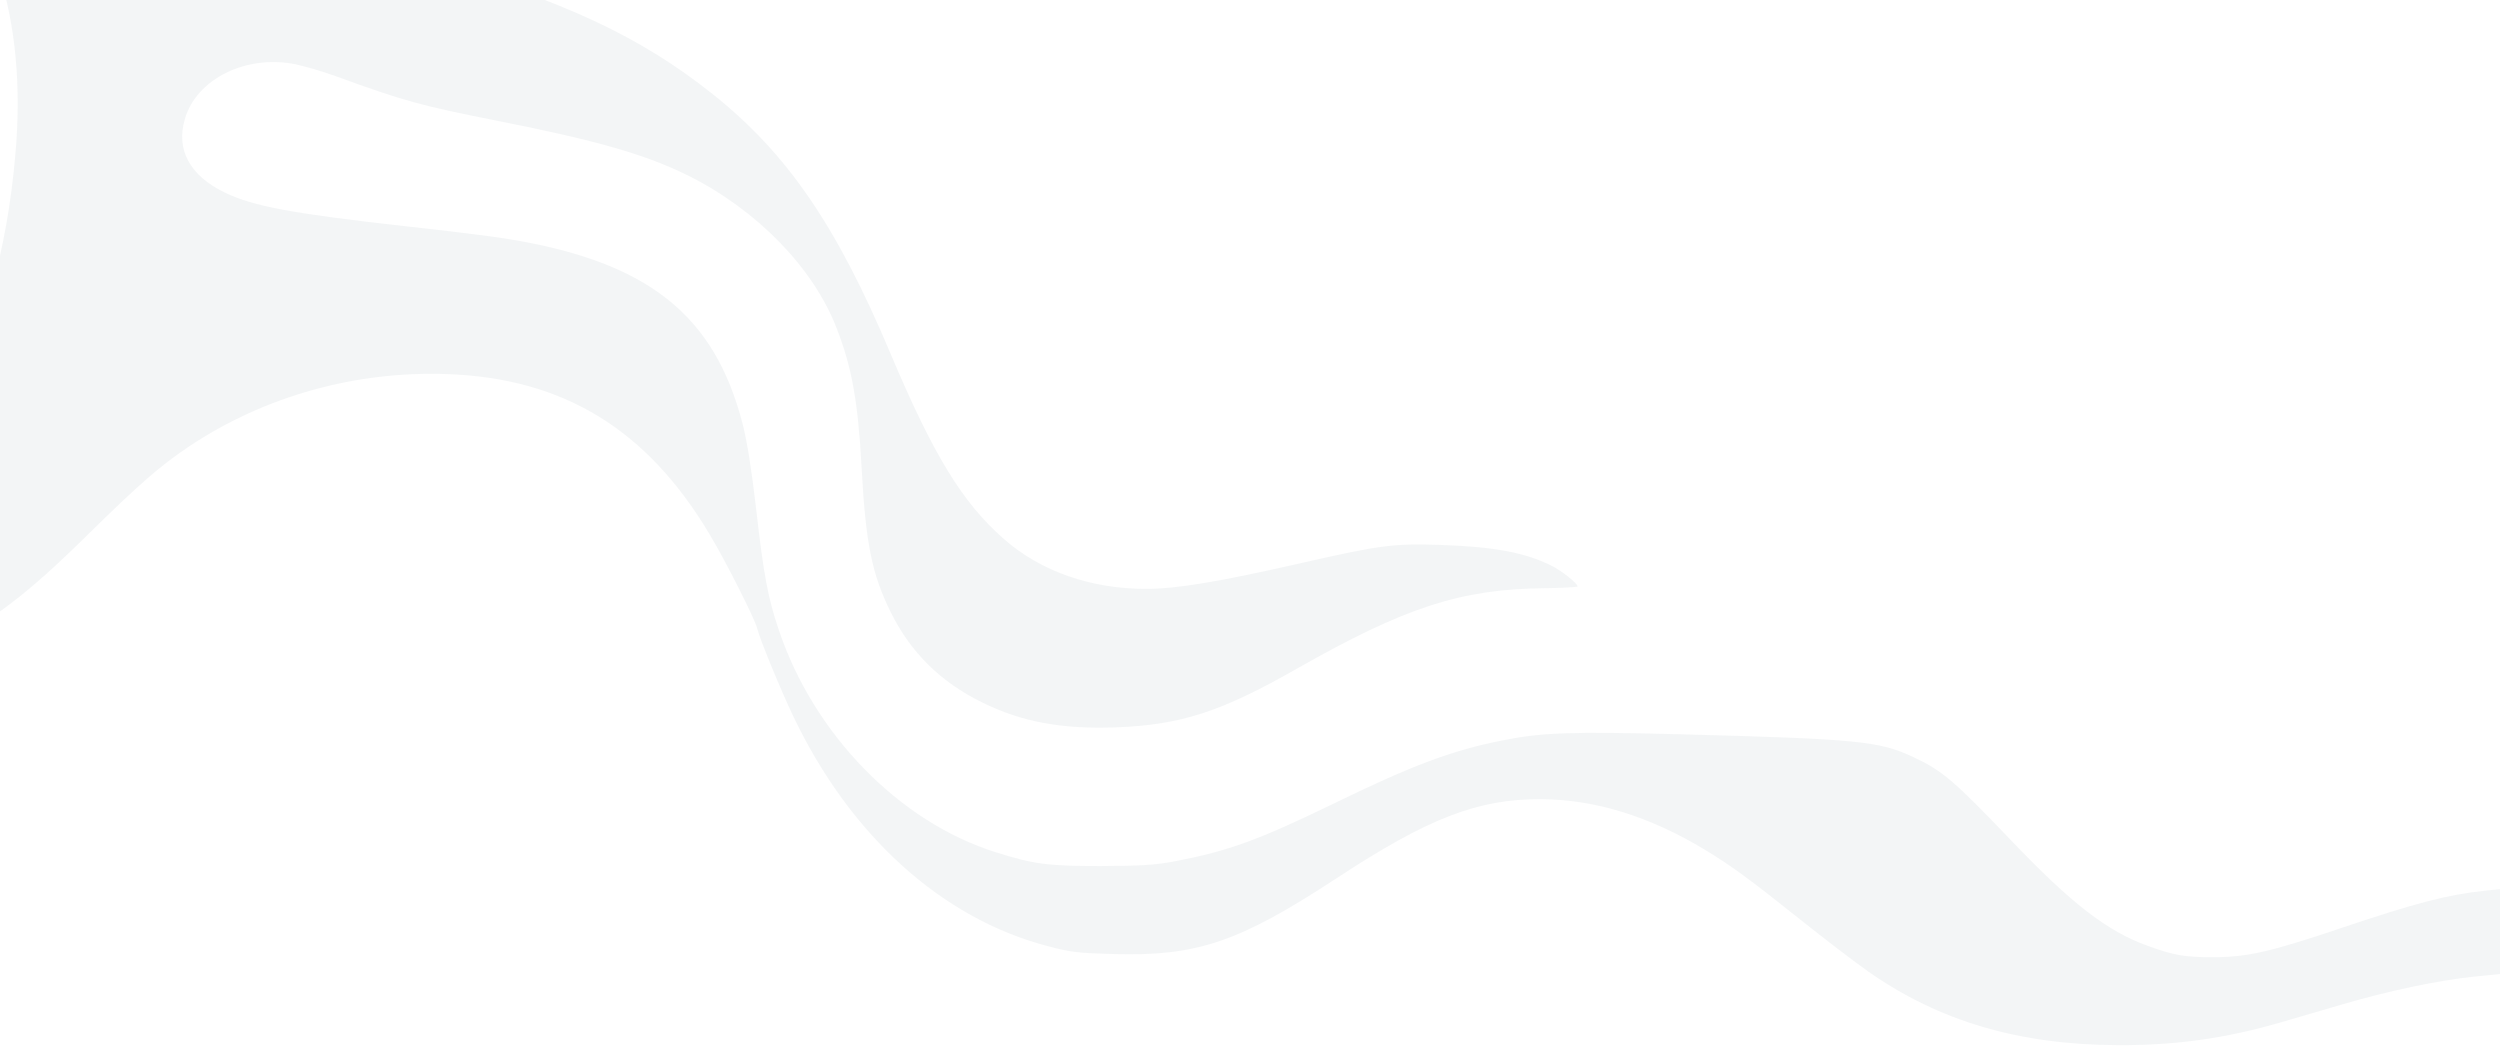 <svg width="1840" height="770" viewBox="0 0 1840 770" fill="none" xmlns="http://www.w3.org/2000/svg">
<path opacity="0.05" d="M-55.424 -120.424C-49.478 -111.009 -39.897 -95.813 -33.786 -86.563C-20.406 -65.585 -6.531 -37.505 -0.915 -19.996C11.473 18.326 15.768 63.75 11.308 113.799C-0.75 254.366 -59.554 364.705 -142.804 403.853C-156.348 410.129 -183.933 418.553 -191.366 418.553L-195 418.553L-195 514.853L-175.674 513.861C-133.058 511.549 -89.616 499.491 -48.817 479.009C-6.036 457.37 19.071 438.375 64.33 393.777C102.487 356.281 117.518 343.067 139.487 328.366C194.821 291.531 261.719 272.866 329.442 275.344C415.17 278.482 476.781 316.308 522.866 394.272C534.594 413.928 555.737 455.884 557.223 462.326C559.04 469.924 574.071 506.594 583.652 526.745C625.607 614.951 693.165 676.067 771.295 696.384C787.812 700.844 793.924 701.504 819.527 702.165C880.808 703.982 912.027 693.411 983.549 646.5C1050.94 602.232 1087.45 588.027 1133.86 588.192C1174.17 588.357 1214.3 600.911 1255.27 625.687C1274.92 637.745 1286.16 645.839 1325.96 677.553C1343.31 691.428 1365.44 708.277 1375.02 715.049C1427.38 751.719 1486.35 769.062 1559.2 769.228C1601.48 769.393 1638.15 764.272 1678.95 752.379C1688.04 749.736 1708.35 743.79 1724.21 739.165C1758.57 729.089 1794.08 721.656 1820.51 718.848L1840 716.866L1840 654.428L1828.77 655.585C1801.02 658.558 1778.72 664.339 1721.73 683.5C1671.19 700.513 1653.84 704.478 1629.4 704.478C1608.25 704.643 1600 703.156 1580.5 696.053C1550.77 685.317 1524.51 665 1479.91 618.254C1438.45 574.812 1429.37 567.049 1408.39 557.303C1383.12 545.411 1367.92 543.924 1237.59 540.455C1155.17 538.308 1134.52 539.134 1105.12 545.08C1067.96 552.513 1038.55 563.58 979.089 592.652C926.232 618.254 903.933 626.348 865.446 633.781C849.589 636.754 840.504 637.25 810.112 637.415C771.129 637.415 760.723 636.094 732.643 627.174C661.781 604.875 598.848 540.29 573.08 463.317C565.152 439.862 562.013 422.848 556.562 374.946C553.259 346.04 549.79 324.567 546.652 312.344C525.839 231.241 476.451 192.424 373.049 175.741C361.817 173.924 328.781 169.794 299.71 166.656C215.469 157.241 186.728 151.955 165.42 141.714C139.817 129.326 129.411 110.33 136.018 87.701C144.607 57.969 181.442 39.799 217.946 47.397C224.719 48.884 237.768 52.683 246.853 55.986C297.728 74.486 309.125 77.625 366.607 89.022C439.946 103.558 475.46 113.799 507.009 129.491C557.388 154.763 598.848 197.379 615.862 241.812C627.094 270.719 631.554 295.826 634.196 345.049C637.17 400.053 641.795 422.848 655.67 450.763C670.205 480.165 692.339 501.969 722.567 516.835C751.804 531.37 781.701 536.821 821.509 535.335C869.08 533.518 898.812 523.937 954.643 492.058C1034.42 446.799 1075.06 433.585 1136.67 432.924C1150.21 432.759 1161.12 432.098 1161.12 431.602C1161.12 429.455 1149.55 420.205 1142.62 416.736C1122.96 406.661 1099.67 402.366 1059.53 401.044C1025.83 399.888 1014.93 401.375 958.442 414.259C897.491 428.134 866.272 433.419 843.478 433.419C802.844 433.419 766.009 420.536 738.92 396.75C708.527 370.156 687.219 335.469 655.67 260.808C615.696 165.83 579.522 113.138 524.683 69.366C471.33 26.915 415.5 0.817 316.228 -28.089C268.491 -41.964 235.951 -52.536 218.277 -59.804C153.857 -86.397 108.433 -123.563 79.857 -172.951L72.259 -186L-87.964 -186L-86.973 -181.54C-85.156 -173.777 -66.822 -138.263 -55.424 -120.424Z" fill="#0D284C"/>
</svg>
